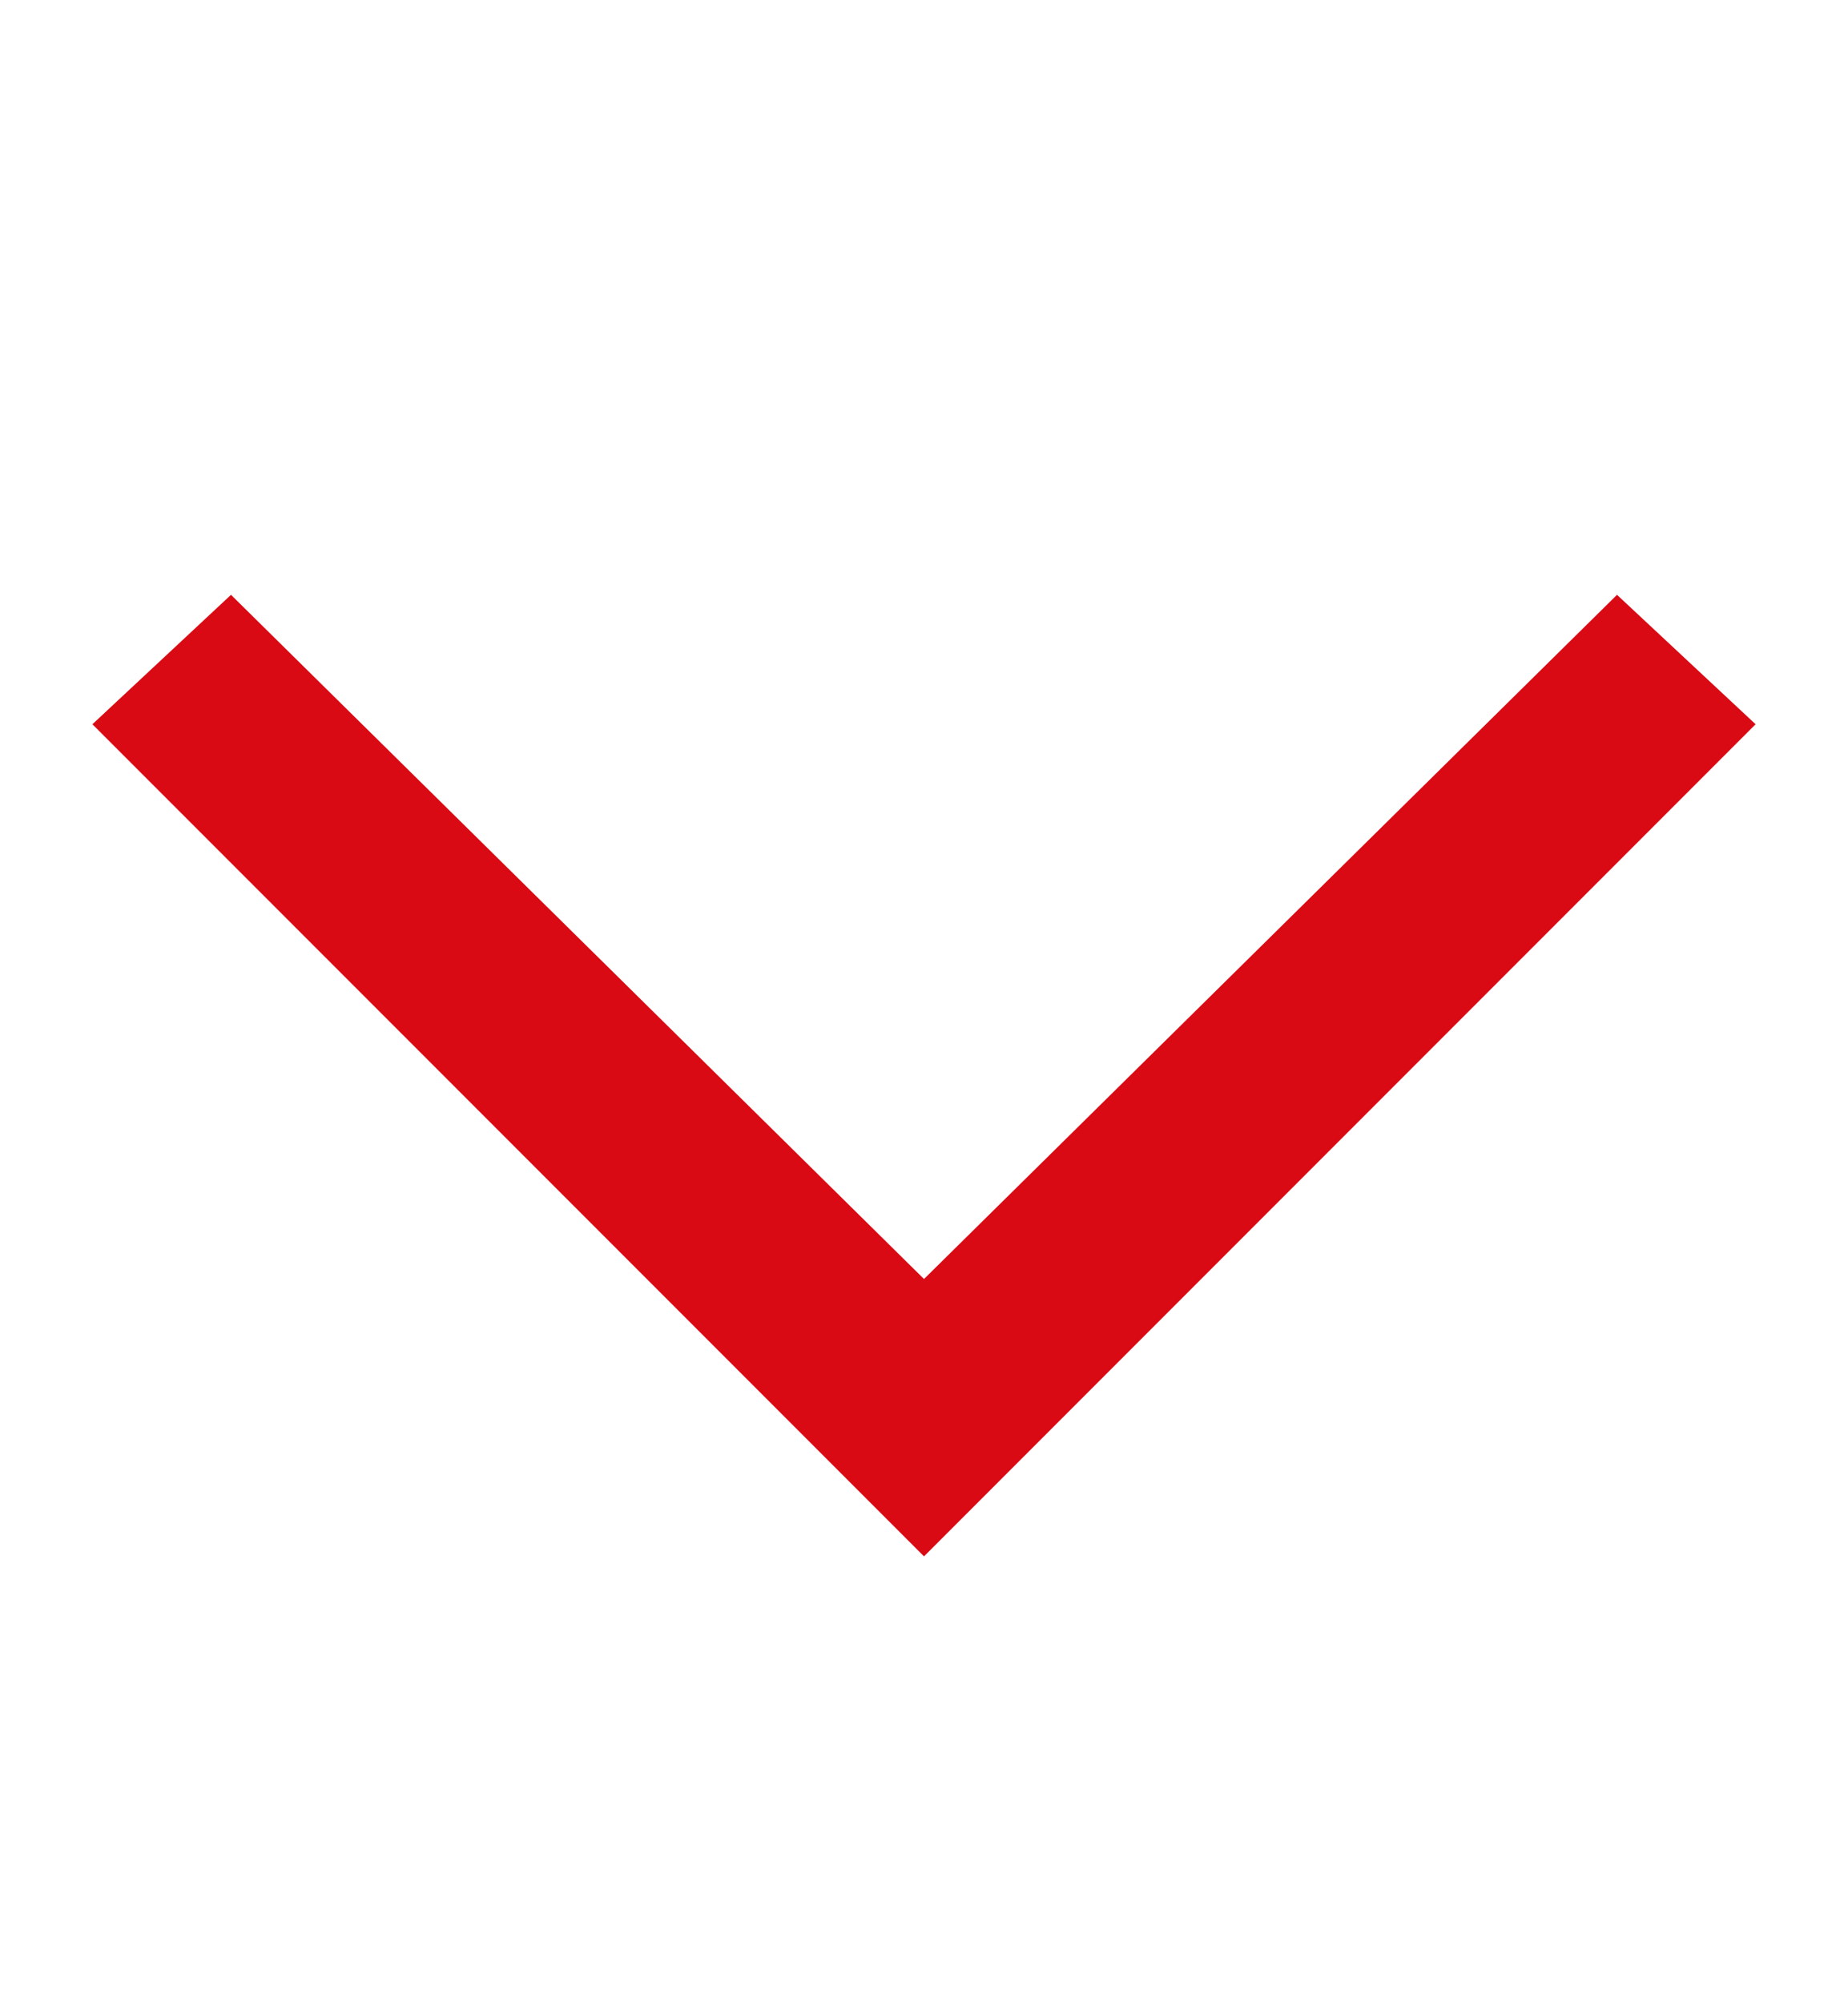 <?xml version="1.0" encoding="UTF-8" standalone="no"?><svg width='12' height='13' viewBox='0 0 12 13' fill='none' xmlns='http://www.w3.org/2000/svg'>
<path d='M11.4 4.7L10.5 3.86L6 8.3L1.5 3.86L0.6 4.7L6 10.1L11.4 4.7Z' fill='#D90A14'/>
</svg>
